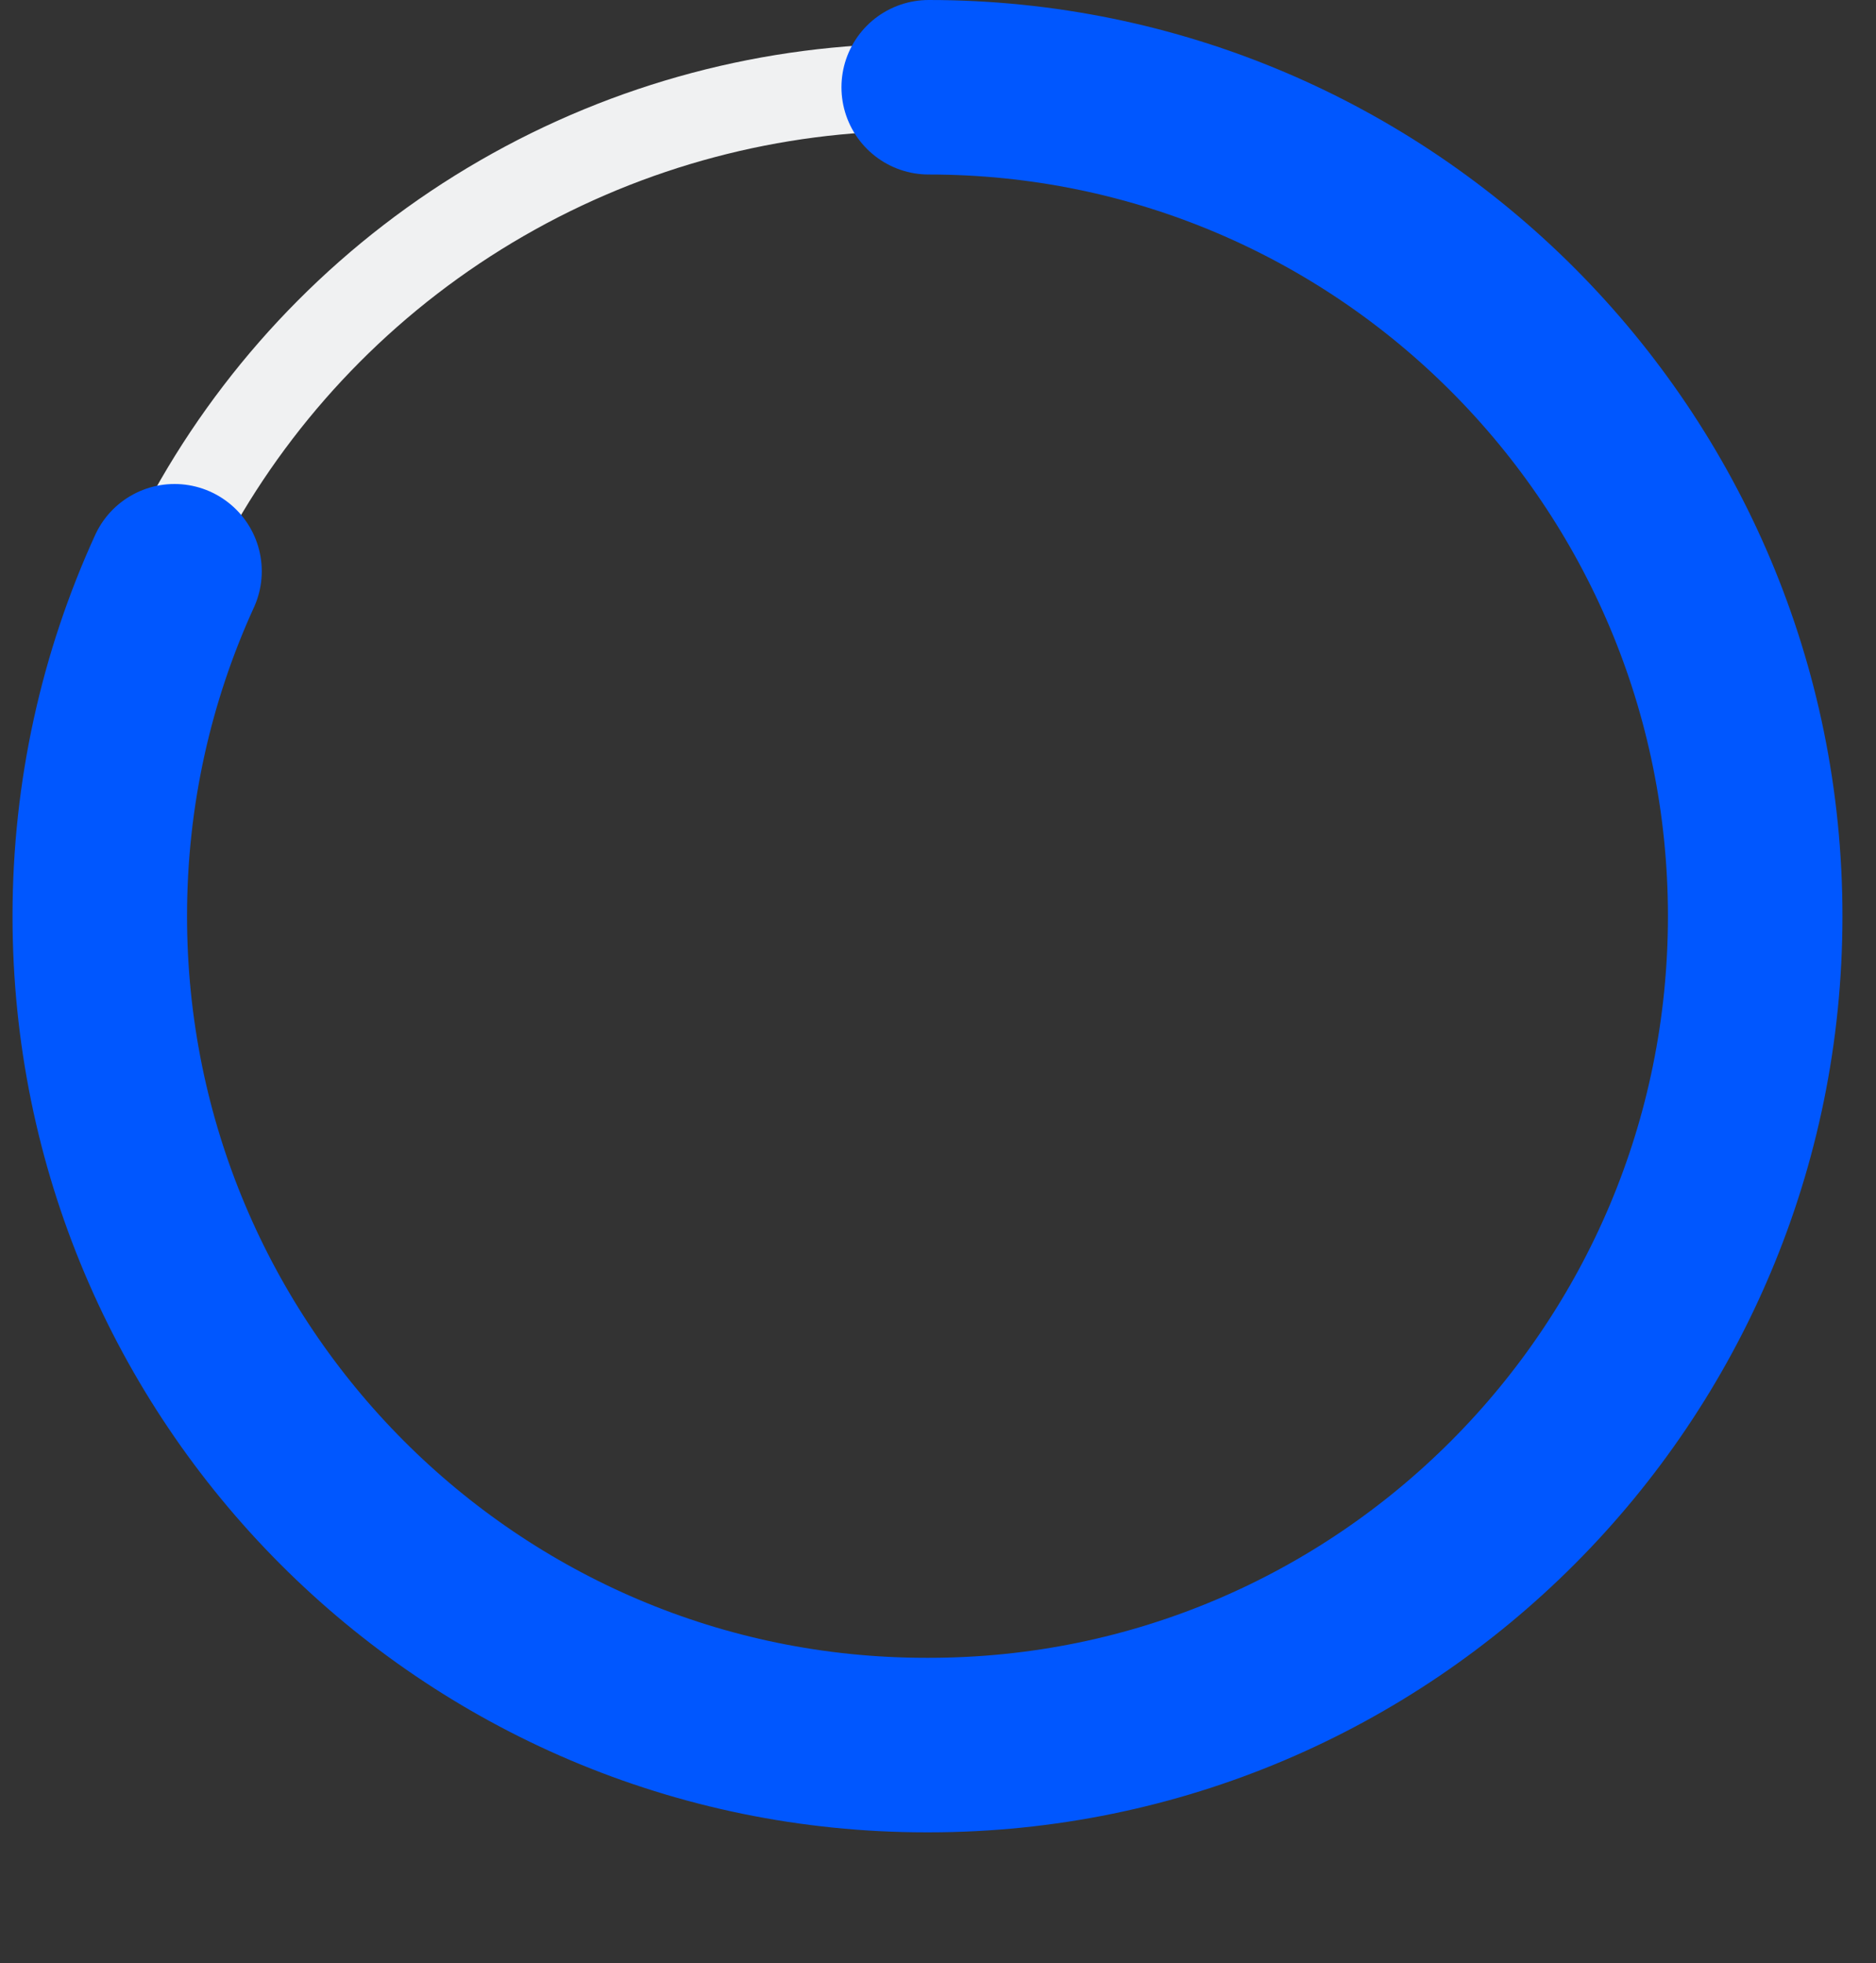 <svg width="43" height="45" viewBox="0 0 43 45" fill="none" xmlns="http://www.w3.org/2000/svg">
<rect x="0" y="0" width="43" height="45" fill="#333333" stroke="none"/>
<circle cx="21" cy="21" r="19" stroke="#F0F1F2" stroke-width="2"/>
<path d="M21.287 40C31.75 40 40.231 31.493 40.231 21C40.231 10.507 31.75 2 21.287 2M21.231 40C10.768 40 2.287 31.493 2.287 21C2.287 18.179 2.9 15.501 4 13.094" stroke="#0057FF" stroke-width="4" stroke-linecap="round"/>
</svg>
